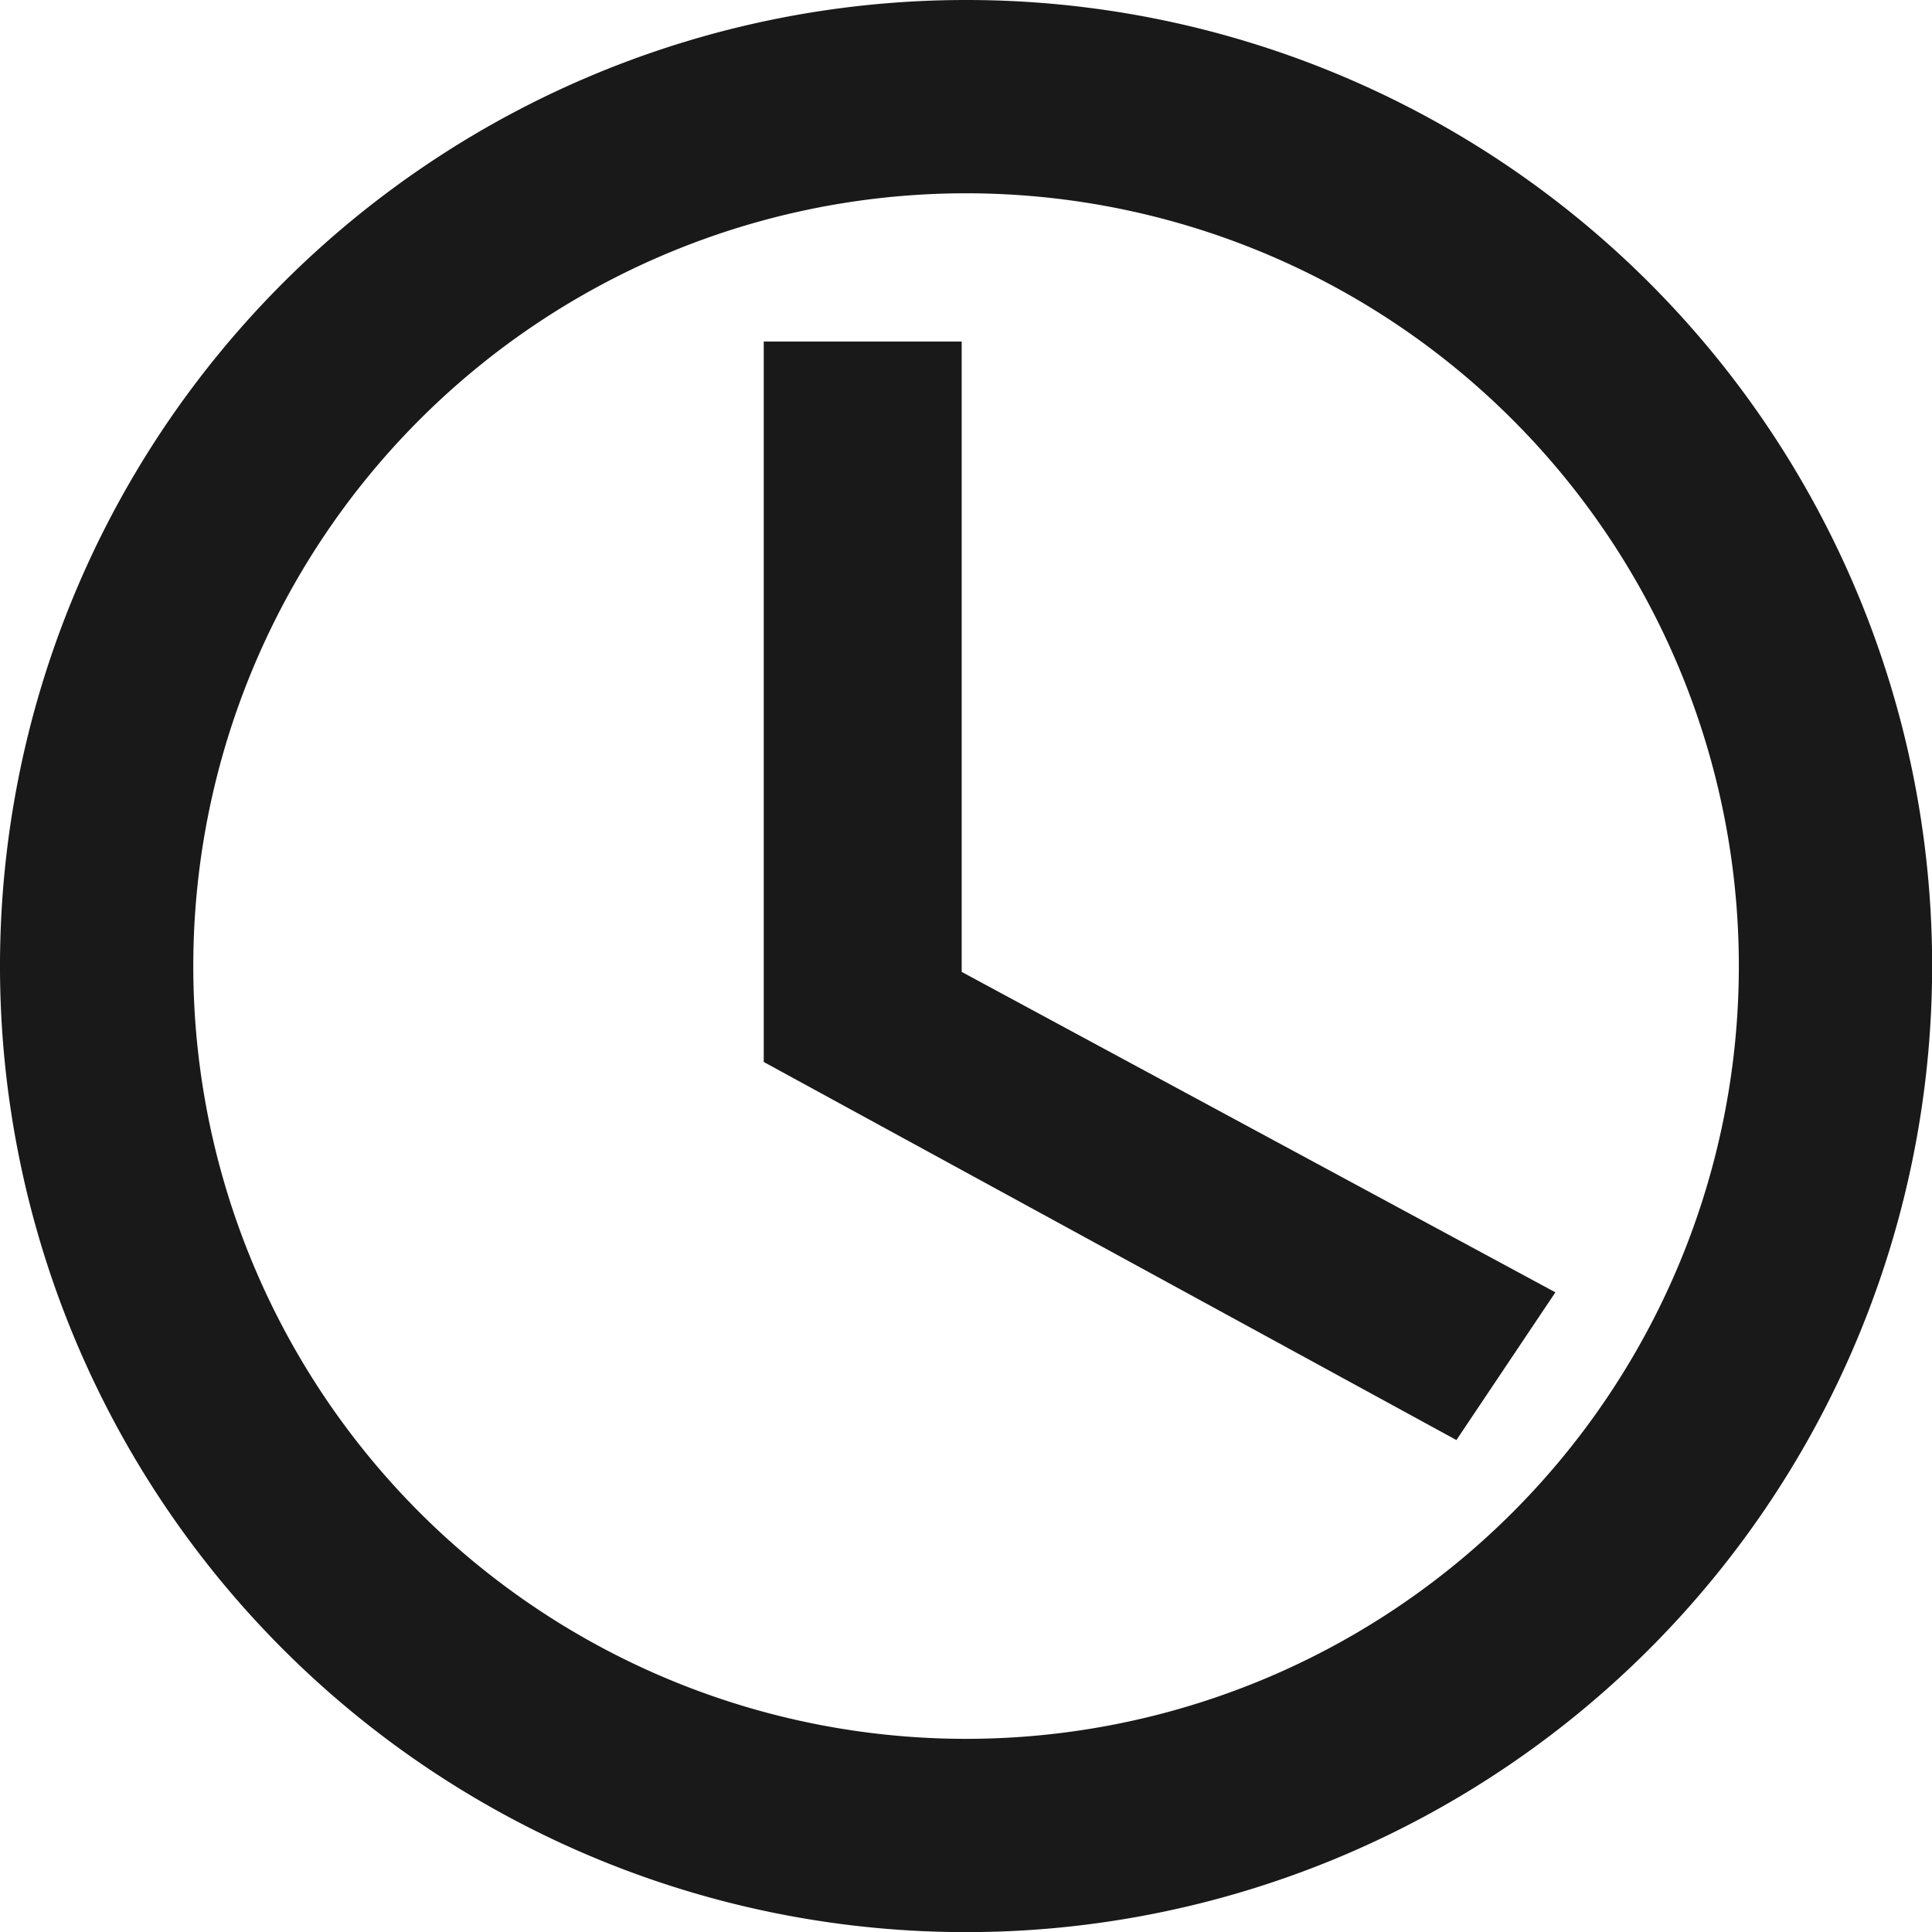<svg xmlns="http://www.w3.org/2000/svg" width="14.543" height="14.543" viewBox="0 0 14.543 14.543">
  <g id="Group_779" data-name="Group 779" transform="translate(-235 -417.037)">
    <path id="Path_789" data-name="Path 789" d="M10.64,3.375a7.272,7.272,0,1,0,7.279,7.272A7.269,7.269,0,0,0,10.64,3.375Zm.007,13.089a5.817,5.817,0,1,1,5.817-5.817A5.817,5.817,0,0,1,10.647,16.464Z" transform="translate(231.625 413.662)" fill="rgba(0,0,0,0.9)"/>
    <path id="Path_790" data-name="Path 790" d="M18.027,10.688h-1.49v5.423l5.214,2.846.745-1.112-4.469-2.412Z" transform="translate(224.212 408.92)" fill="rgba(0,0,0,0.9)"/>
  </g>
</svg>
